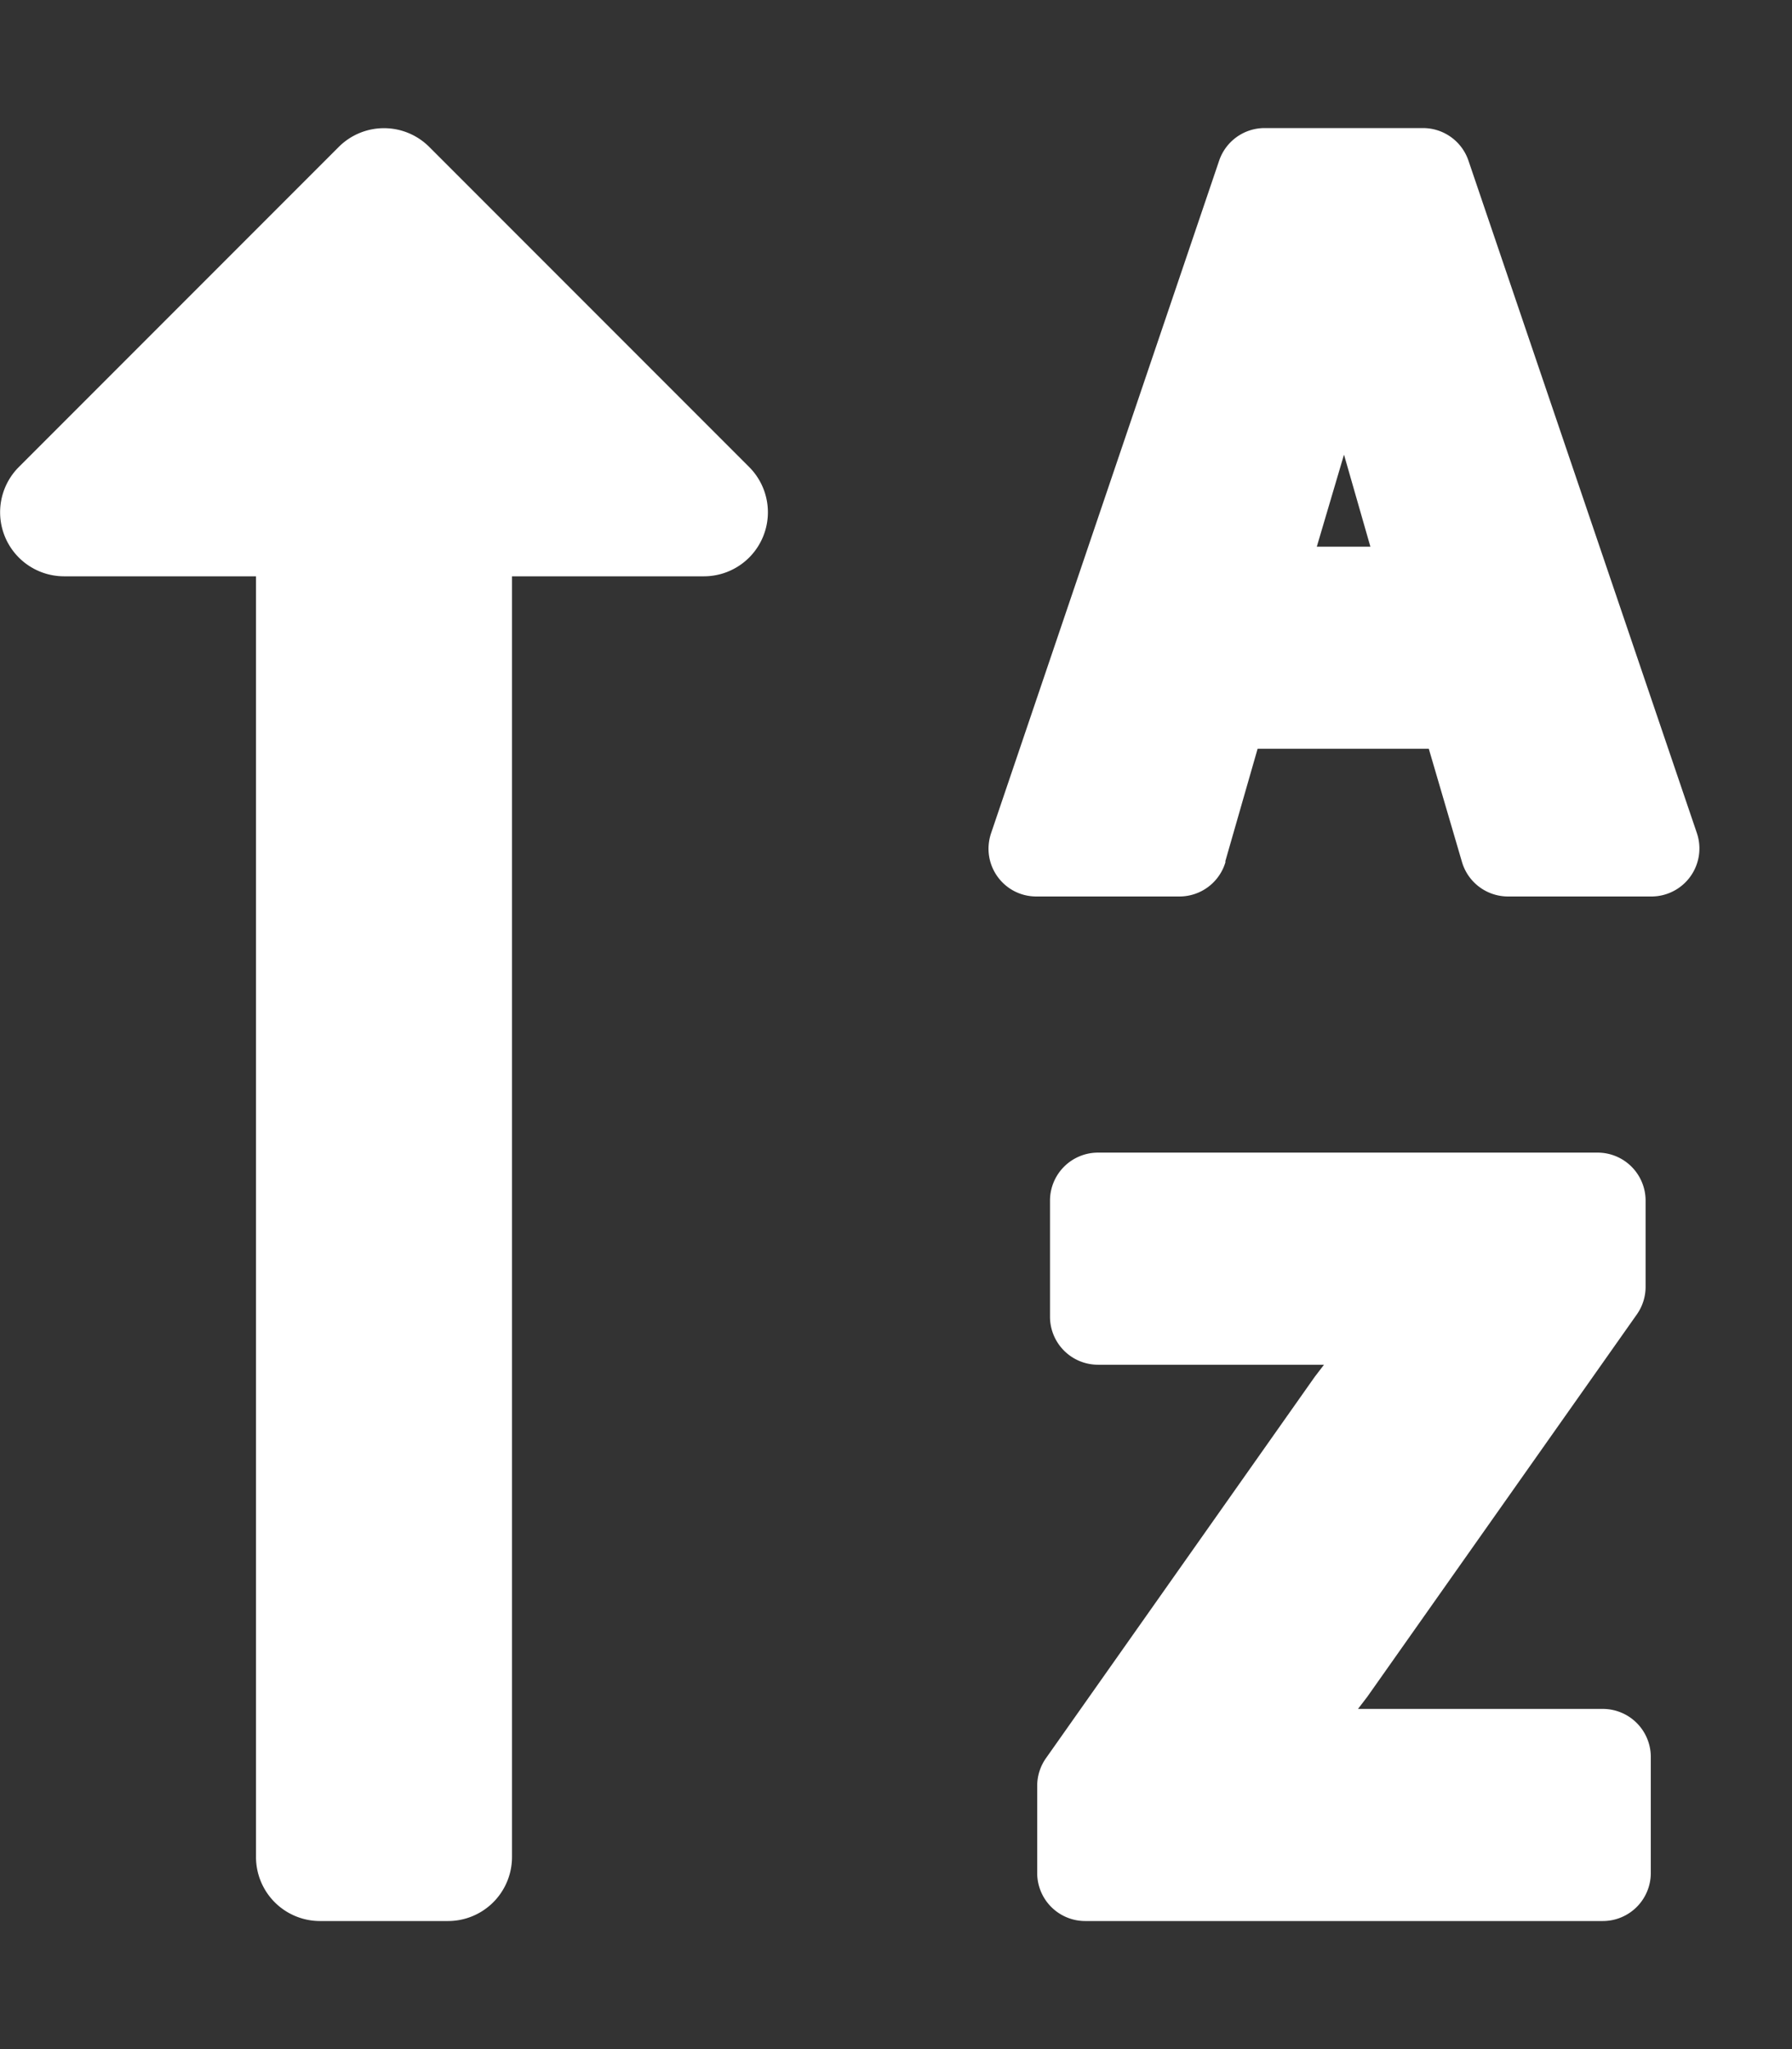 <svg xmlns="http://www.w3.org/2000/svg" width="448" height="512"><rect width="100%" height="100%" fill="#333333" stroke="none"/><path d="M4.7 116.7l80-80a16 16 0 0 1 22.6 0l80 80A16 16 0 0 1 176 144h-48v320a16 16 0 0 1-16 16H80a16 16 0 0 1-16-16V144H16a16 16 0 0 1-11.3-27.3zm301.7 98.6a12 12 0 0 1-11.6 8.7h-35.7c-8.2 0-14-8-11.3-15.9l57-168a12 12 0 0 1 11.4-8.1h39.6a12 12 0 0 1 11.3 8.1l57.1 168A12 12 0 0 1 413 224H377a12 12 0 0 1-11.5-8.6l-8.3-28.3h-42.8l-8.1 28.2zm22.8-78.7h13.4l-6.6-23-6.8 23zM341.8 424l67.5-95.7a12 12 0 0 0 2.1-6.9V300a12 12 0 0 0-12-12H274.5a12 12 0 0 0-12 12v29a12 12 0 0 0 12 12H331l-2.3 3-67.2 95.3a12 12 0 0 0-2.2 6.9V468a12 12 0 0 0 12 12h129.4a12 12 0 0 0 12-12v-29a12 12 0 0 0-12-12h-61.2l2.3-3z" fill="#FFF"/></svg>